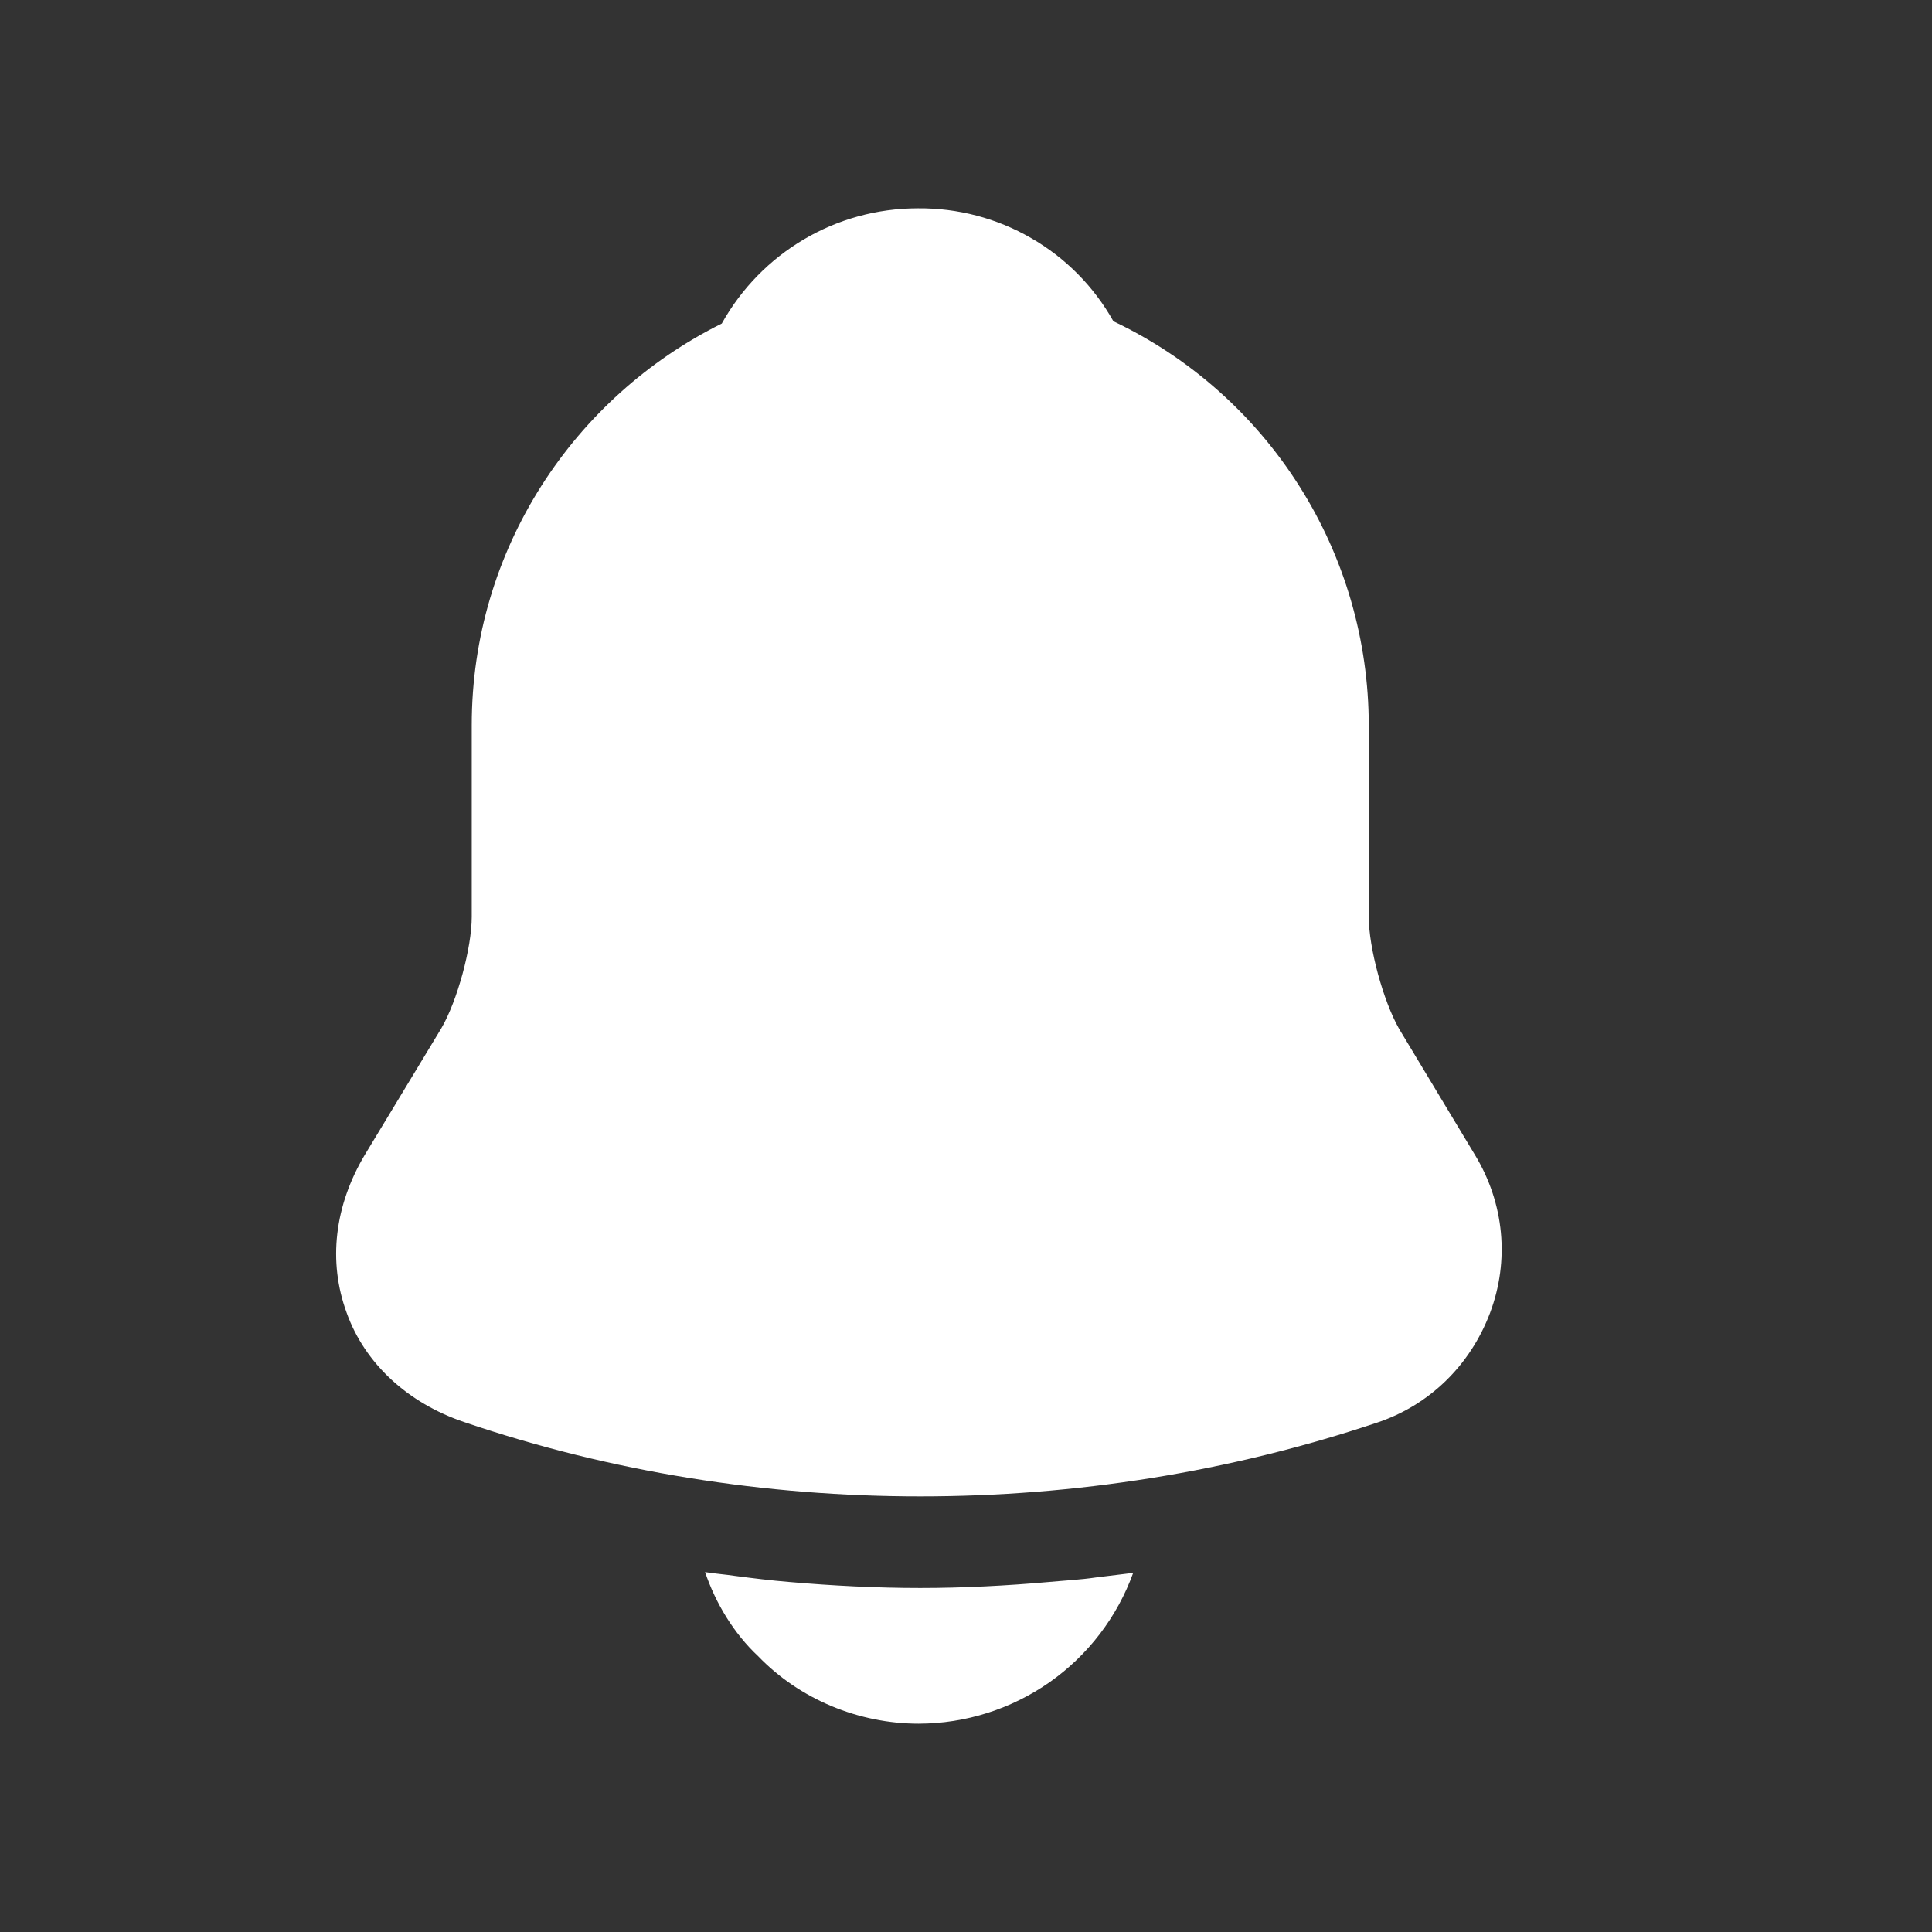 <svg width="17" height="17" viewBox="0 0 17 17" fill="none" xmlns="http://www.w3.org/2000/svg">
<rect x="0" y="0" width="17" height="17" fill="#333333" stroke="none"/>
<path d="M12.977 10.16L12.311 9.053C12.171 8.807 12.044 8.34 12.044 8.067V6.38C12.043 5.636 11.832 4.907 11.434 4.279C11.037 3.65 10.469 3.146 9.797 2.827C9.626 2.522 9.376 2.269 9.073 2.095C8.771 1.92 8.427 1.83 8.077 1.833C7.351 1.833 6.697 2.227 6.351 2.847C5.051 3.493 4.151 4.833 4.151 6.38V8.067C4.151 8.34 4.024 8.807 3.884 9.047L3.211 10.16C2.944 10.607 2.884 11.1 3.051 11.553C3.211 12 3.591 12.347 4.084 12.513C5.377 12.953 6.737 13.167 8.097 13.167C9.457 13.167 10.817 12.953 12.111 12.52C12.577 12.367 12.937 12.013 13.111 11.553C13.284 11.093 13.237 10.587 12.977 10.16ZM9.971 13.84C9.831 14.228 9.574 14.564 9.237 14.801C8.899 15.038 8.497 15.166 8.084 15.167C7.557 15.167 7.037 14.953 6.671 14.573C6.457 14.373 6.297 14.107 6.204 13.833C6.291 13.847 6.377 13.853 6.471 13.867C6.624 13.887 6.784 13.907 6.944 13.92C7.324 13.953 7.711 13.973 8.097 13.973C8.477 13.973 8.857 13.953 9.231 13.92C9.371 13.907 9.511 13.9 9.644 13.88L9.971 13.84Z" fill="white"/>
</svg>
